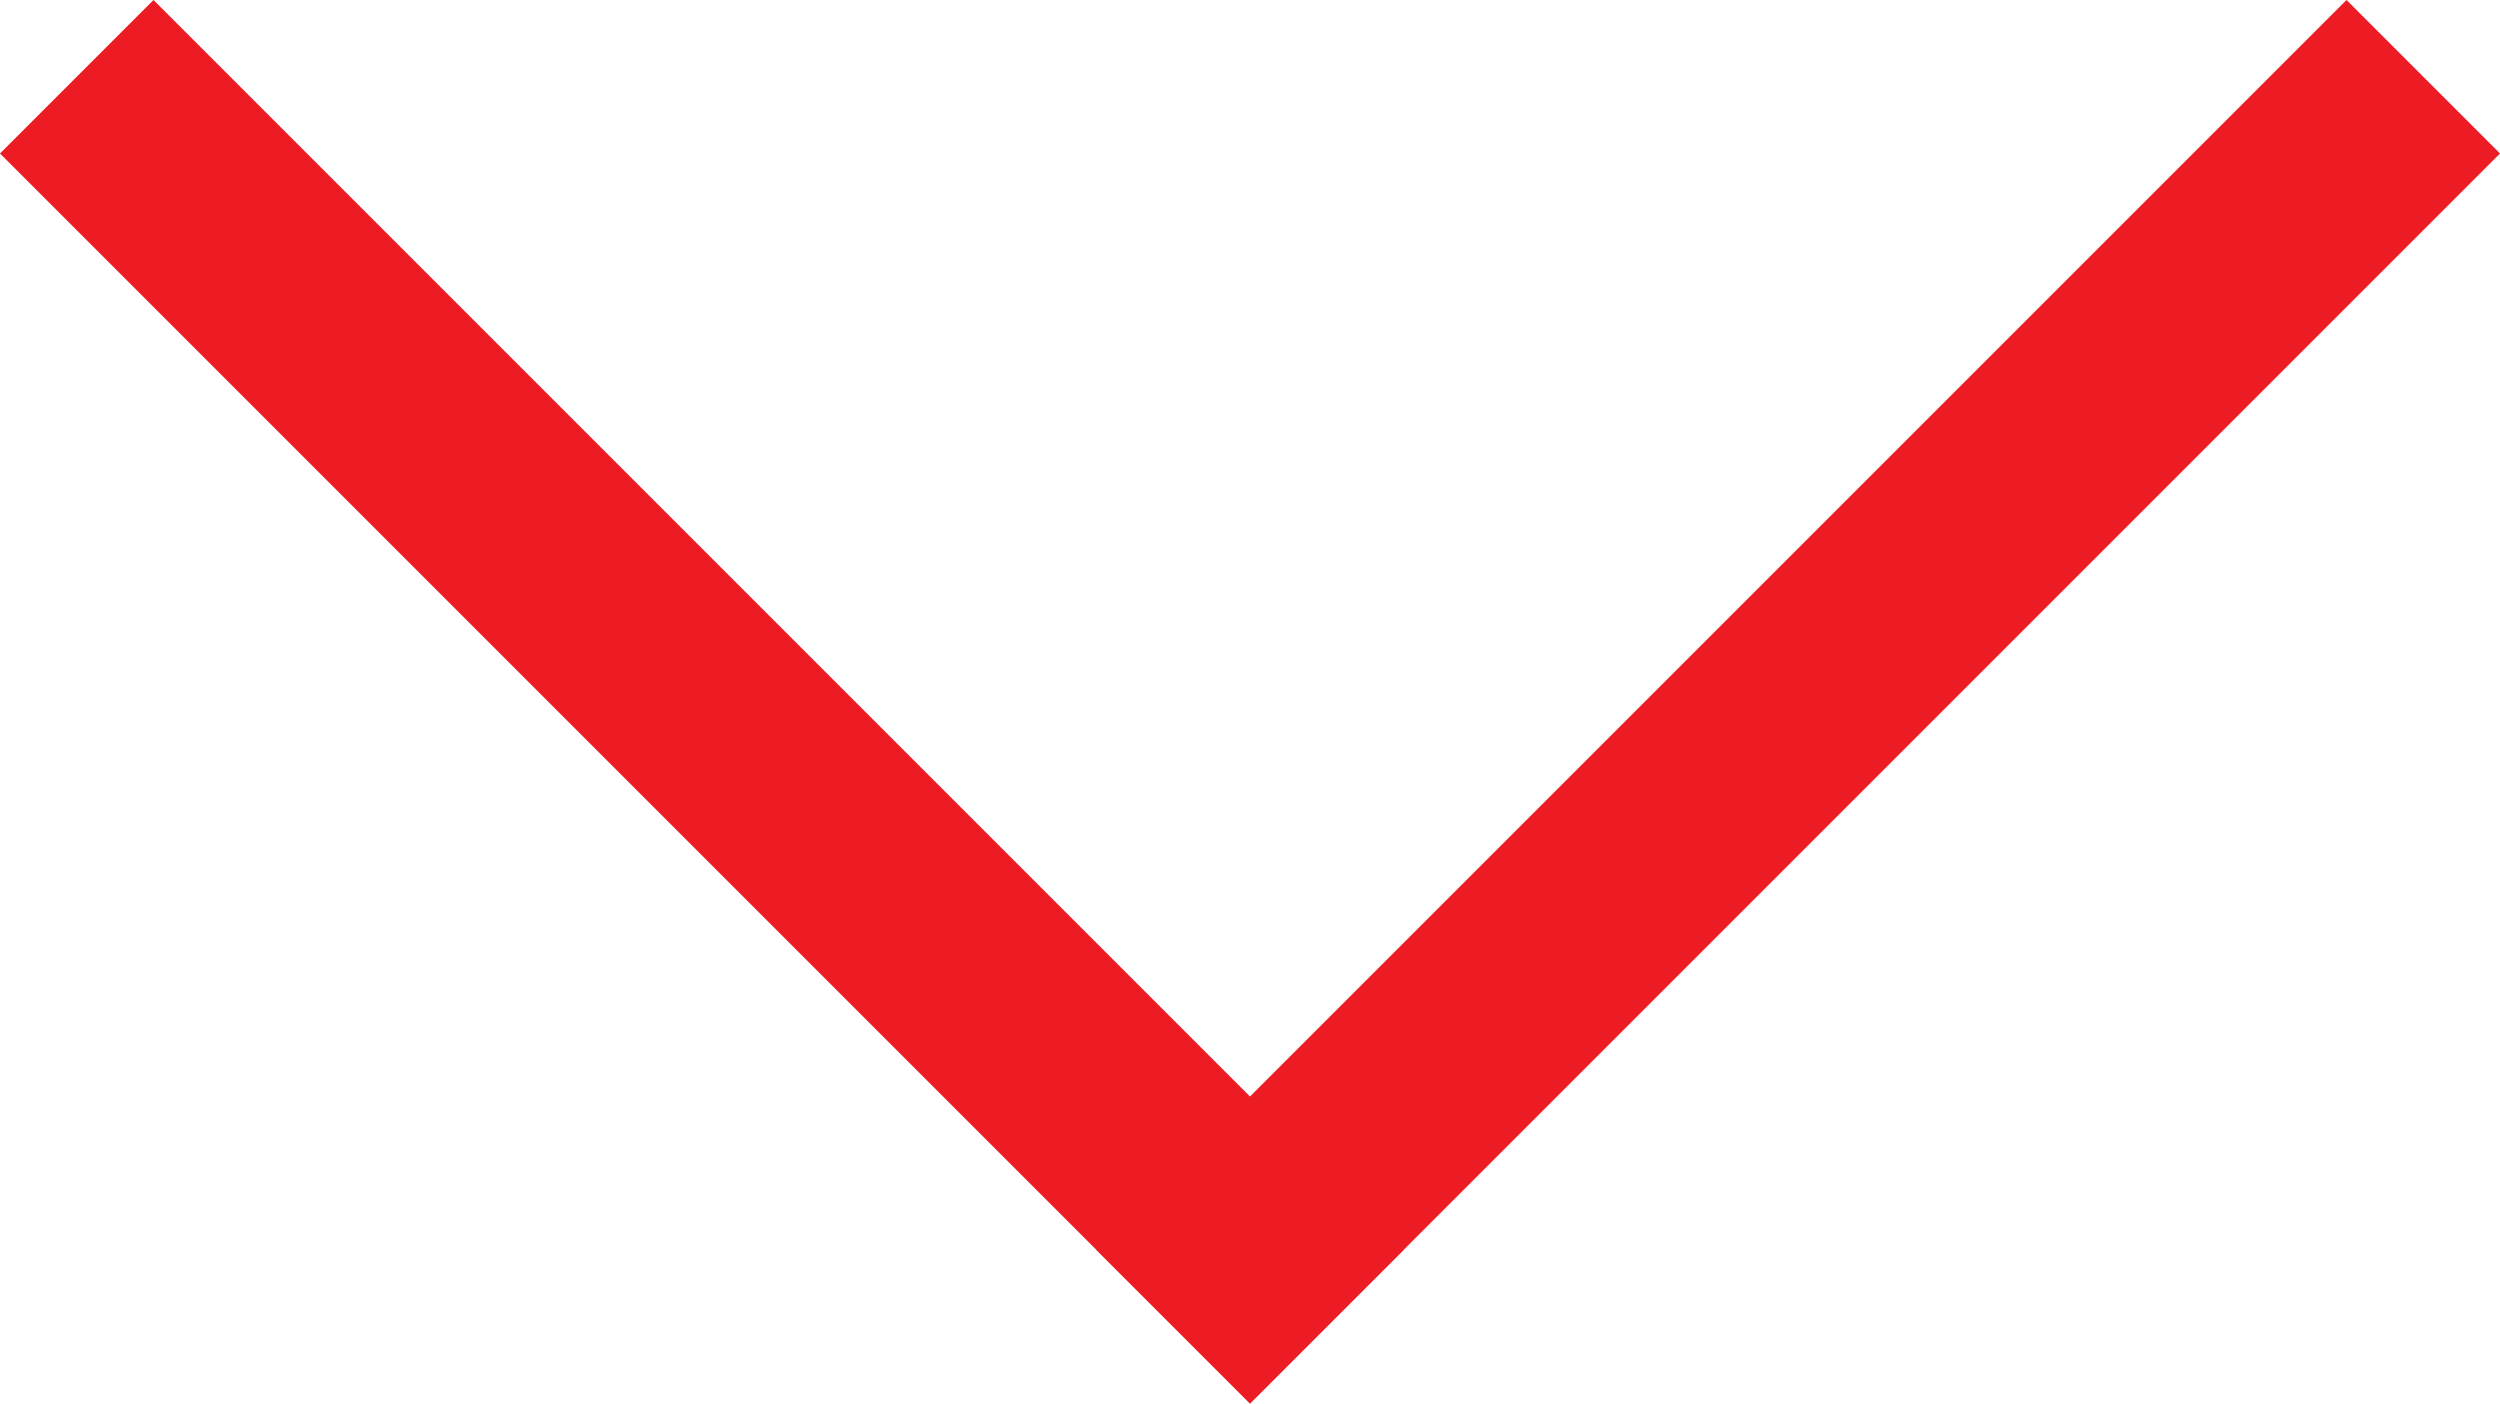 <svg id="Layer_1" data-name="Layer 1" xmlns="http://www.w3.org/2000/svg" viewBox="0 0 161.22 90.51"><defs><style>.cls-1{fill:none;stroke:#ed1c24;stroke-linecap:square;stroke-linejoin:bevel;stroke-width:14px;}</style></defs><title>chevron</title><line class="cls-1" x1="80.61" y1="80.61" x2="151.321" y2="9.899"/><line class="cls-1" x1="80.61" y1="80.61" x2="9.899" y2="9.899"/></svg>